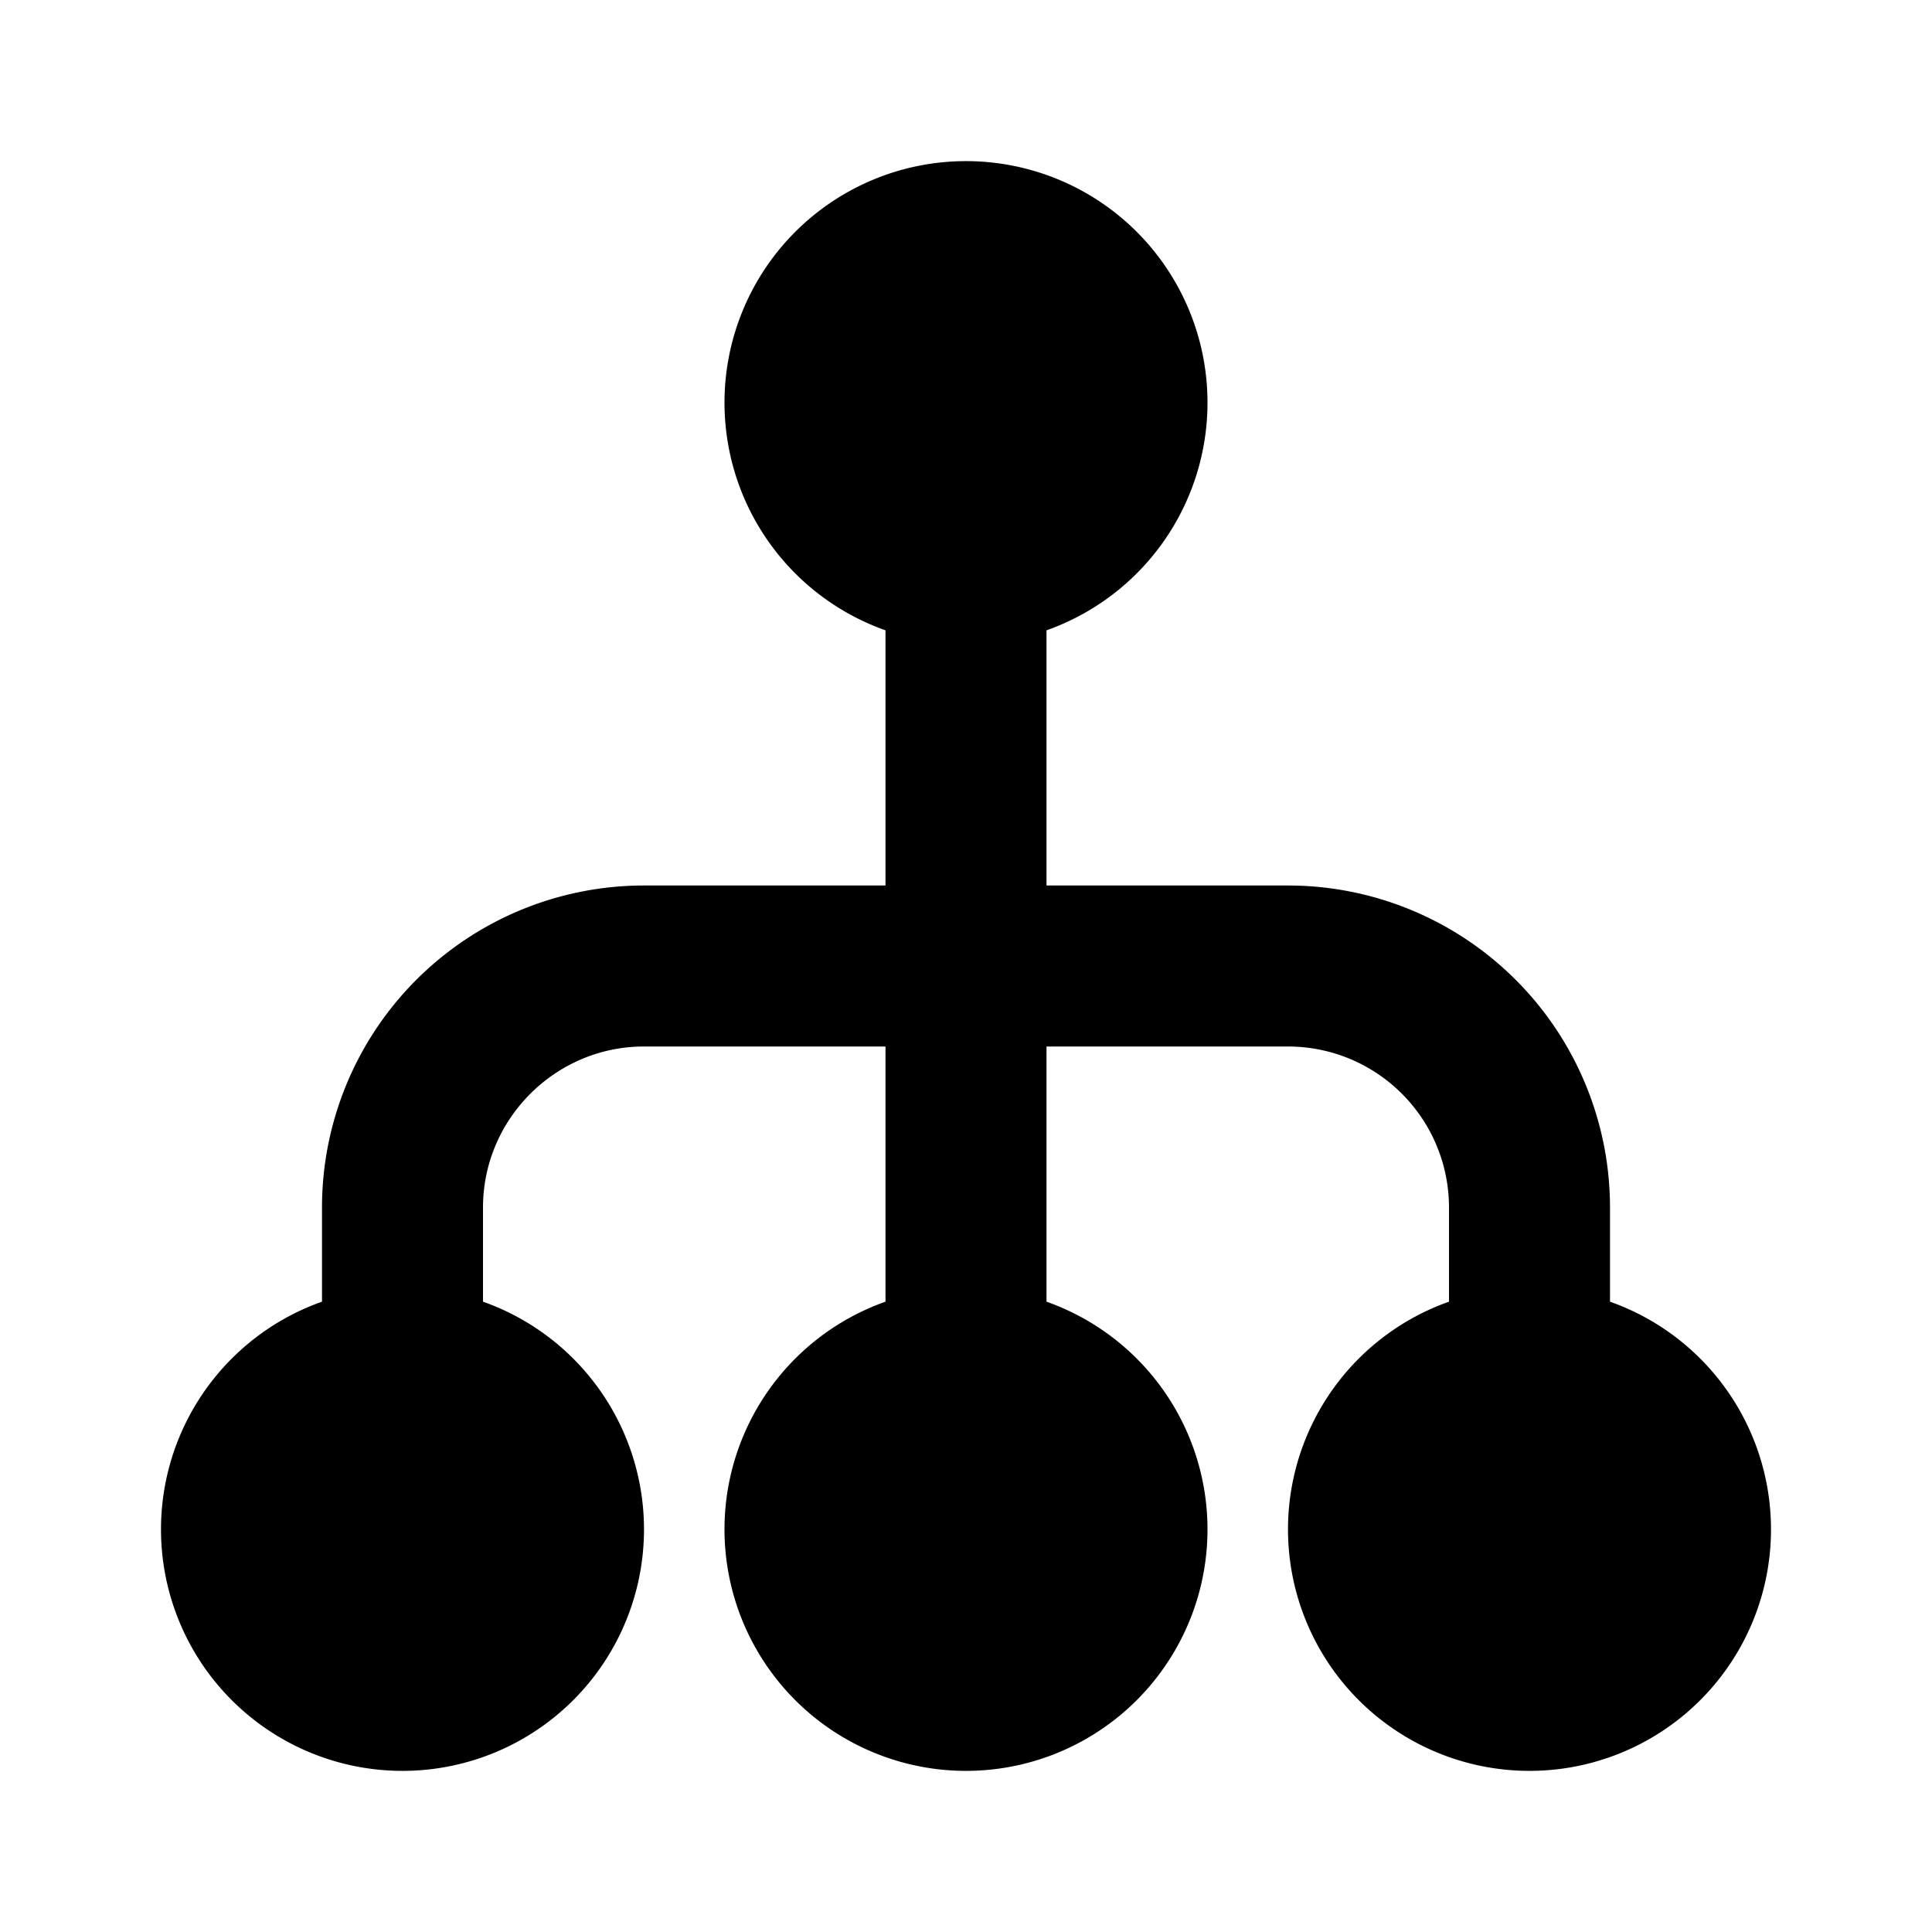 <svg aria-hidden="true" role="img" xmlns="http://www.w3.org/2000/svg" width="24" height="24" fill="none" viewBox="0 0 24 24"><path fill="currentColor" d="M13 7.83a3 3 0 1 0-2 0V11H8a4 4 0 0 0-4 4v1.17a3 3 0 1 0 2 0V15c0-1.1.9-2 2-2h3v3.17a3 3 0 1 0 2 0V13h3a2 2 0 0 1 2 2v1.17a3 3 0 1 0 2 0V15a4 4 0 0 0-4-4h-3V7.83Z" class=""/></svg>